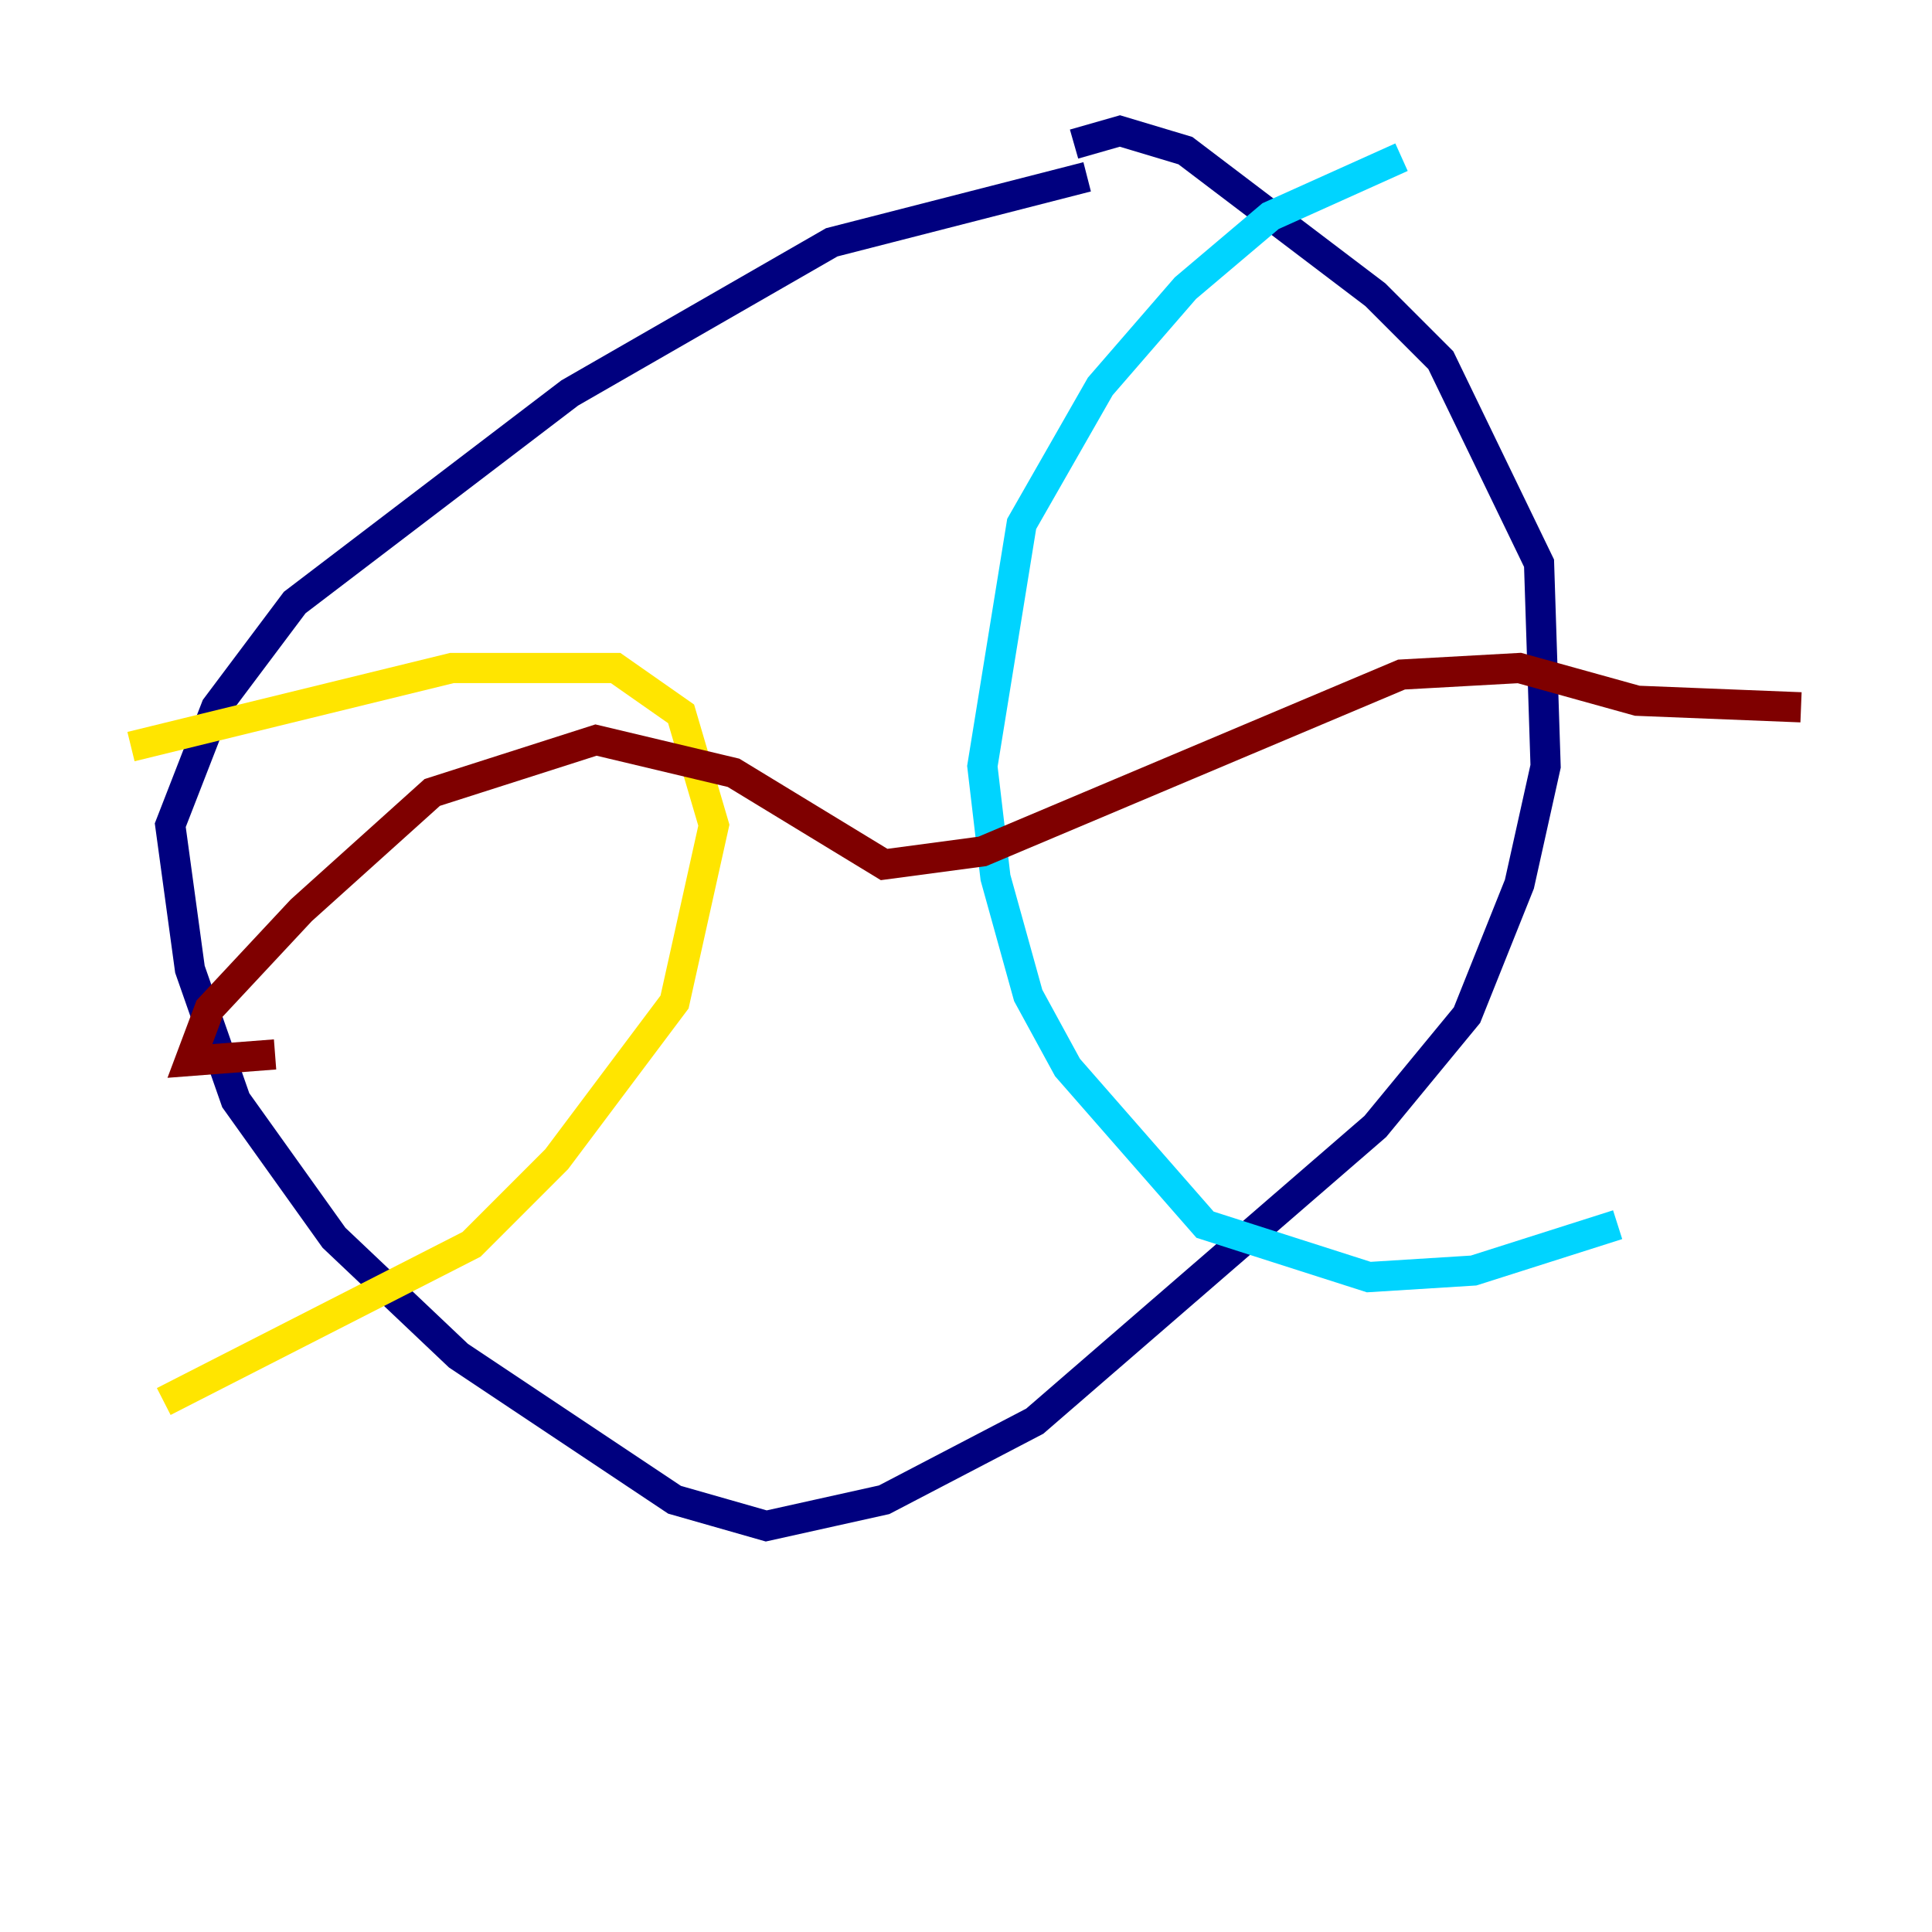 <?xml version="1.0" encoding="utf-8" ?>
<svg baseProfile="tiny" height="128" version="1.2" viewBox="0,0,128,128" width="128" xmlns="http://www.w3.org/2000/svg" xmlns:ev="http://www.w3.org/2001/xml-events" xmlns:xlink="http://www.w3.org/1999/xlink"><defs /><polyline fill="none" points="72.027,11.715 55.105,16.054 37.749,26.034 19.525,39.919 14.319,46.861 11.281,54.671 12.583,64.217 15.62,72.895 22.129,82.007 30.373,89.817 44.691,99.363 50.766,101.098 58.576,99.363 68.556,94.156 91.119,74.63 97.193,67.254 100.664,58.576 102.4,50.766 101.966,37.315 95.458,23.864 91.119,19.525 78.536,9.98 74.197,8.678 71.159,9.546" stroke="#00007f" stroke-width="2" /><polyline fill="none" points="92.854,10.414 84.176,14.319 78.536,19.091 72.895,25.6 67.688,34.712 65.085,50.766 65.953,58.142 68.122,65.953 70.725,70.725 79.837,81.139 90.685,84.61 97.627,84.176 107.173,81.139" stroke="#00d4ff" stroke-width="2" /><polyline fill="none" points="8.678,49.464 29.939,44.258 40.786,44.258 45.125,47.295 47.295,54.671 44.691,66.386 36.881,76.8 31.241,82.441 10.848,92.854" stroke="#ffe500" stroke-width="2" /><polyline fill="none" points="18.224,69.858 12.583,70.291 13.885,66.82 19.959,60.312 28.637,52.502 39.485,49.031 48.597,51.2 58.576,57.275 65.085,56.407 92.854,44.691 100.664,44.258 108.475,46.427 119.322,46.861" stroke="#7f0000" stroke-width="2" /></svg>